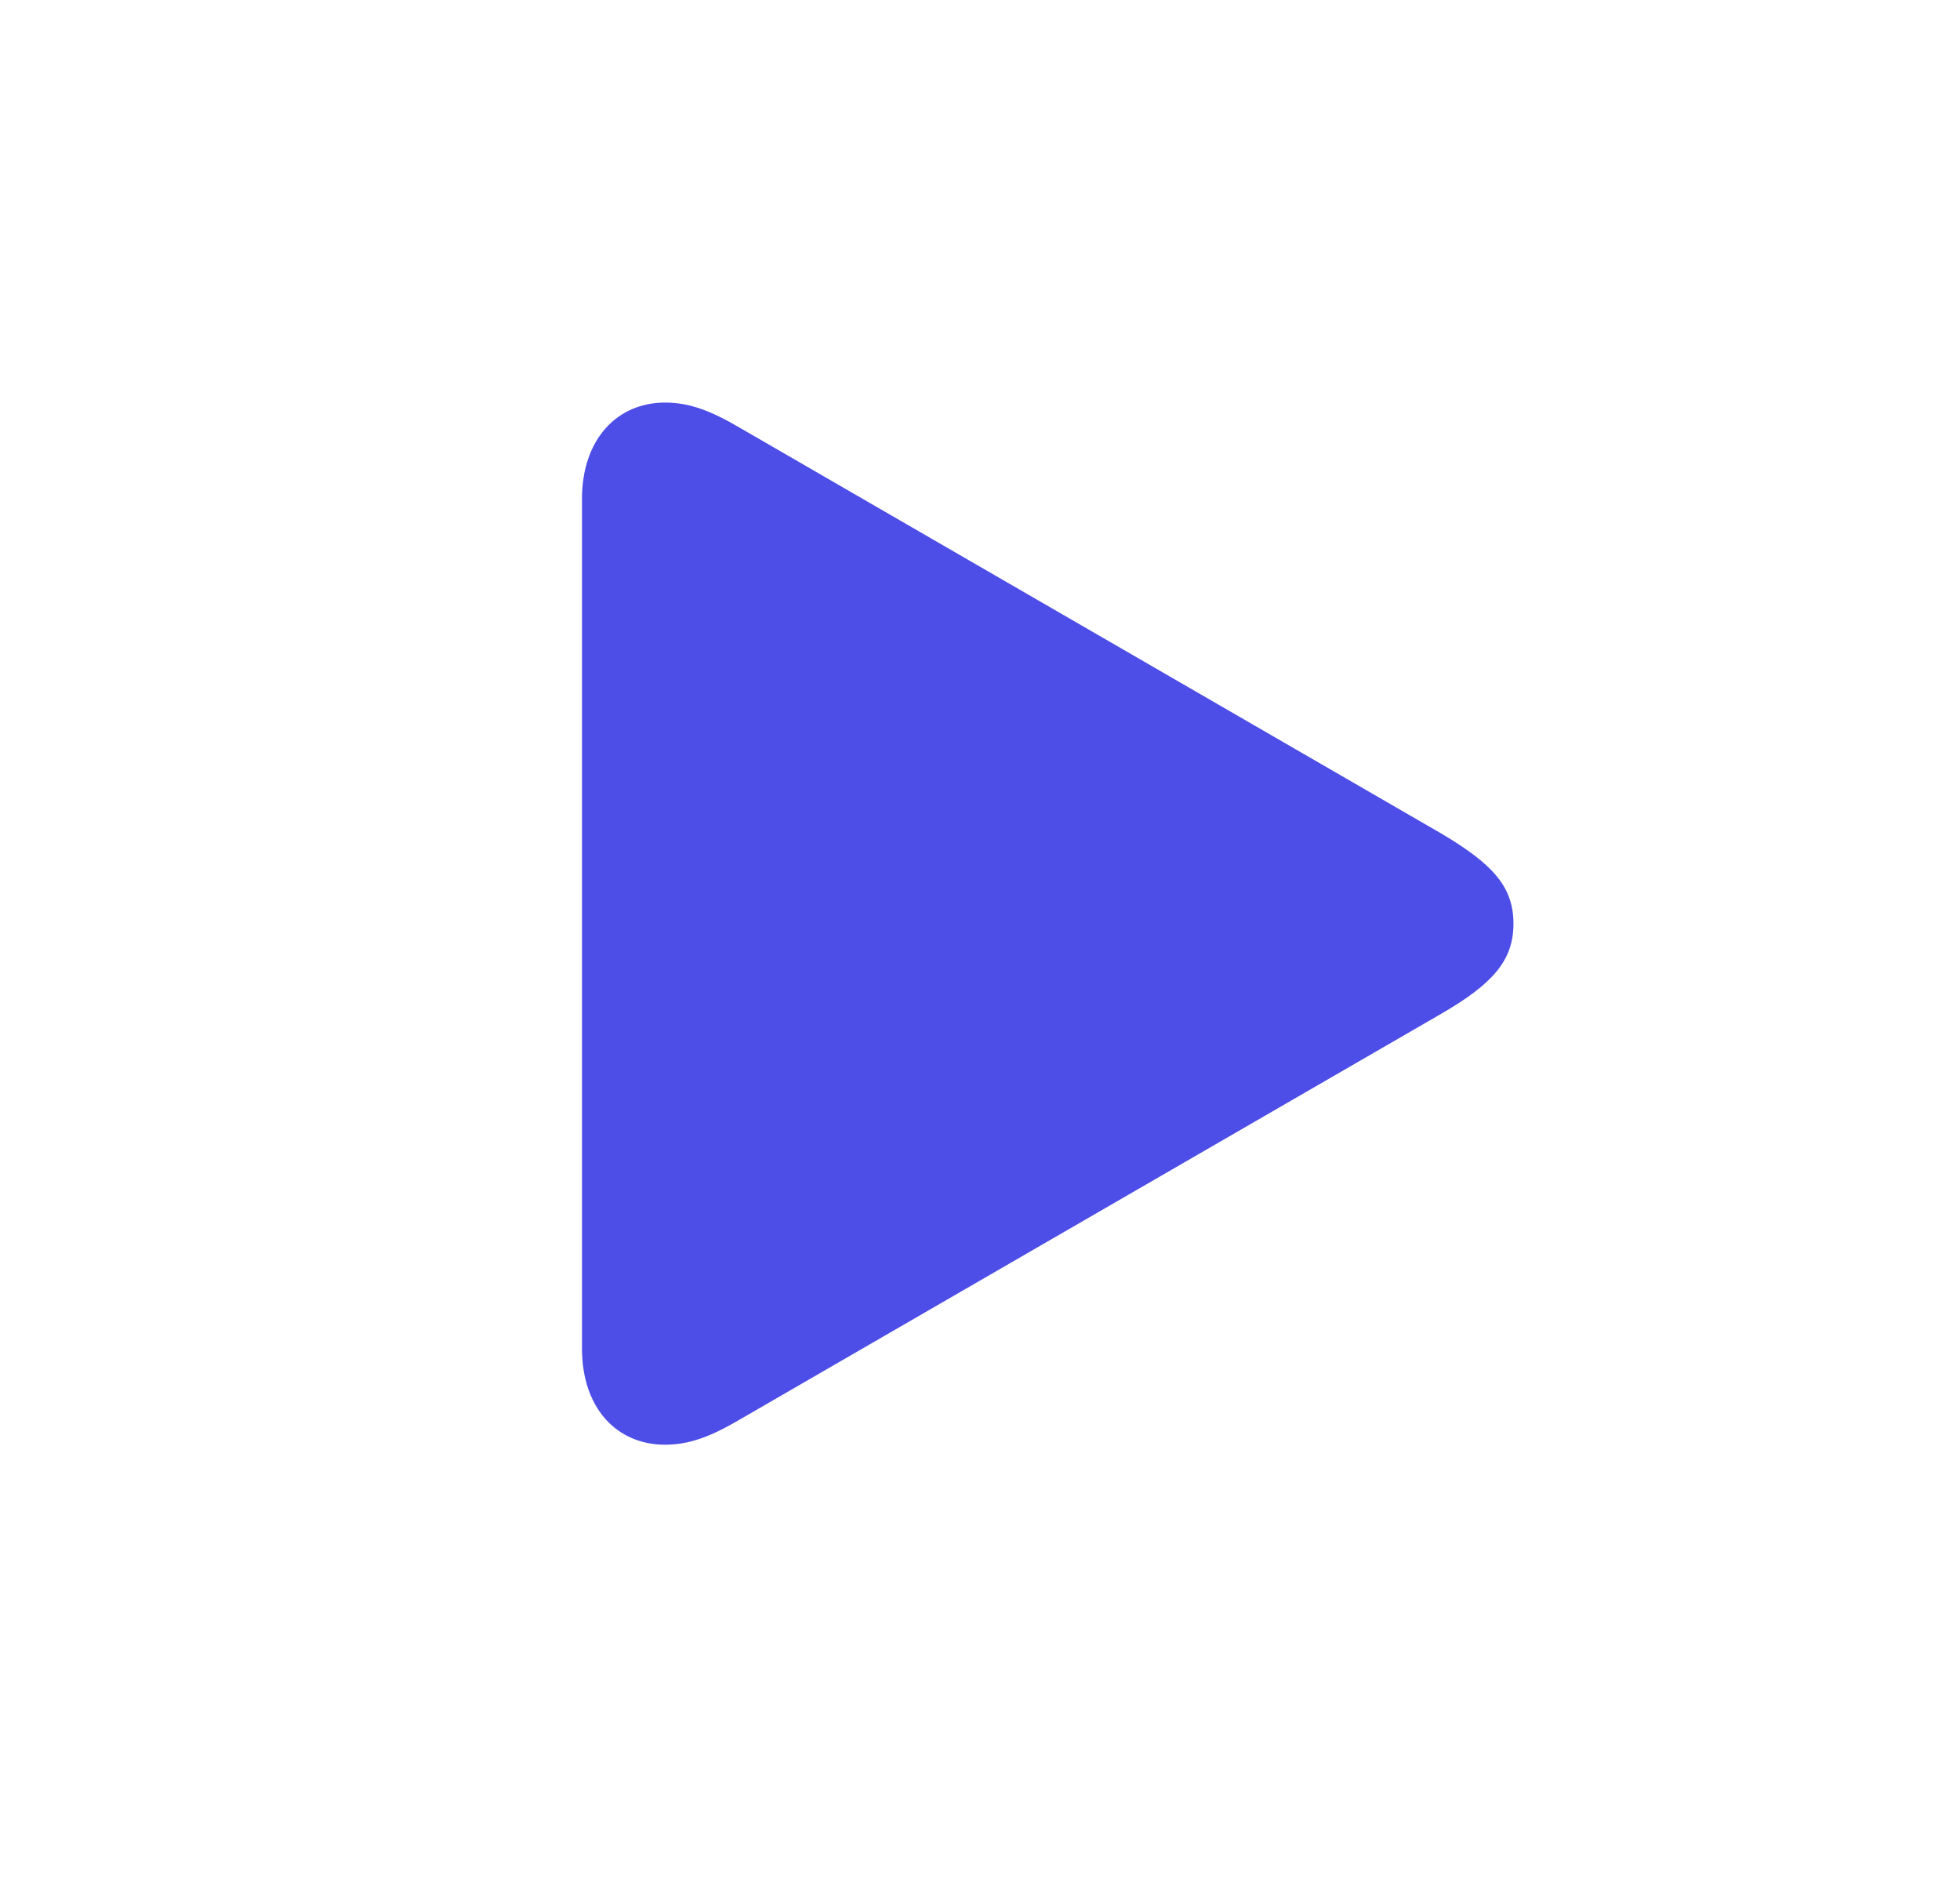 <svg width="29" height="28" viewBox="0 0 29 28" fill="none" xmlns="http://www.w3.org/2000/svg">
<path d="M9.842 21.371C10.211 21.371 10.536 21.239 10.94 21.002L21.32 14.999C22.076 14.56 22.393 14.217 22.393 13.663C22.393 13.109 22.076 12.775 21.32 12.327L10.94 6.324C10.536 6.087 10.211 5.955 9.842 5.955C9.121 5.955 8.611 6.509 8.611 7.379V19.947C8.611 20.826 9.121 21.371 9.842 21.371Z" fill="#4D4DE8"/>
</svg>
